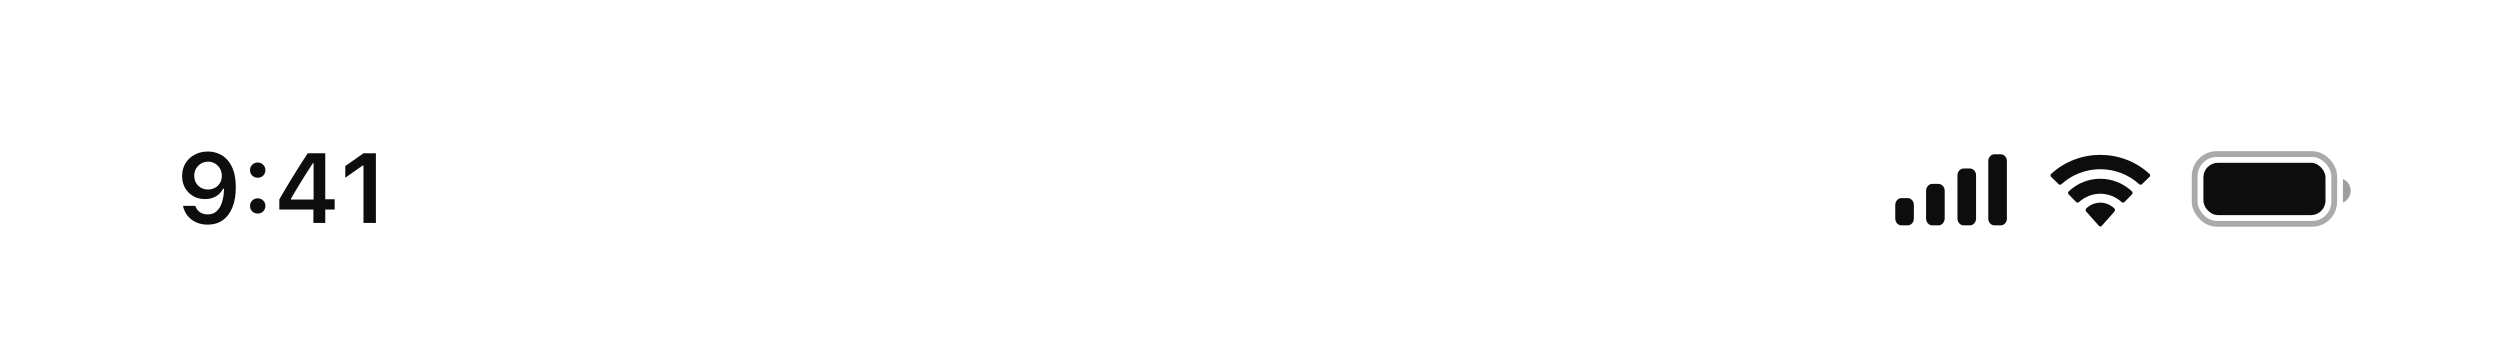 <svg width="430" height="60" viewBox="0 0 430 60" fill="none" xmlns="http://www.w3.org/2000/svg">
<path d="M35.767 26.063C36.408 26.063 37.017 26.182 37.593 26.42C38.168 26.652 38.677 27.017 39.12 27.515C39.568 28.008 39.92 28.642 40.174 29.416C40.429 30.186 40.556 31.112 40.556 32.197V32.214C40.556 33.558 40.362 34.709 39.975 35.667C39.588 36.624 39.032 37.36 38.307 37.875C37.587 38.384 36.727 38.638 35.725 38.638C34.989 38.638 34.325 38.506 33.733 38.24C33.146 37.969 32.659 37.598 32.272 37.128C31.89 36.652 31.633 36.109 31.5 35.501L31.483 35.409H33.584L33.617 35.492C33.722 35.769 33.871 36.013 34.065 36.223C34.264 36.433 34.502 36.596 34.779 36.713C35.061 36.823 35.377 36.879 35.725 36.879C36.356 36.879 36.871 36.693 37.269 36.322C37.673 35.946 37.975 35.445 38.174 34.82C38.379 34.189 38.495 33.492 38.523 32.728C38.528 32.645 38.531 32.565 38.531 32.487C38.531 32.404 38.531 32.324 38.531 32.247L38.157 30.246C38.157 29.793 38.052 29.38 37.842 29.009C37.632 28.639 37.346 28.346 36.987 28.13C36.633 27.914 36.231 27.806 35.783 27.806C35.352 27.806 34.956 27.911 34.596 28.121C34.236 28.332 33.949 28.619 33.733 28.985C33.517 29.344 33.409 29.748 33.409 30.197V30.213C33.409 30.678 33.512 31.09 33.716 31.45C33.921 31.804 34.2 32.084 34.555 32.288C34.909 32.493 35.313 32.596 35.767 32.596C36.22 32.596 36.627 32.496 36.987 32.297C37.346 32.097 37.632 31.821 37.842 31.467C38.052 31.112 38.157 30.711 38.157 30.263V30.246H38.655V32.454H38.365C38.221 32.77 38.008 33.063 37.726 33.334C37.443 33.605 37.095 33.824 36.68 33.99C36.27 34.156 35.789 34.239 35.235 34.239C34.472 34.239 33.797 34.068 33.21 33.724C32.623 33.381 32.161 32.911 31.824 32.313C31.492 31.716 31.326 31.04 31.326 30.288V30.271C31.326 29.458 31.514 28.736 31.89 28.105C32.272 27.468 32.798 26.97 33.467 26.611C34.142 26.245 34.909 26.063 35.767 26.063ZM44.325 36.729C43.948 36.729 43.633 36.605 43.378 36.356C43.129 36.101 43.005 35.791 43.005 35.426C43.005 35.055 43.129 34.745 43.378 34.496C43.633 34.242 43.948 34.114 44.325 34.114C44.706 34.114 45.022 34.242 45.271 34.496C45.52 34.745 45.645 35.055 45.645 35.426C45.645 35.791 45.52 36.101 45.271 36.356C45.022 36.605 44.706 36.729 44.325 36.729ZM44.325 30.57C43.948 30.57 43.633 30.446 43.378 30.197C43.129 29.942 43.005 29.632 43.005 29.267C43.005 28.896 43.129 28.586 43.378 28.337C43.633 28.083 43.948 27.955 44.325 27.955C44.706 27.955 45.022 28.083 45.271 28.337C45.52 28.586 45.645 28.896 45.645 29.267C45.645 29.632 45.52 29.942 45.271 30.197C45.022 30.446 44.706 30.57 44.325 30.57ZM53.904 38.34V36.04H48.044V34.289C48.359 33.752 48.674 33.212 48.99 32.67C49.311 32.128 49.634 31.588 49.961 31.052C50.293 30.509 50.622 29.975 50.949 29.45C51.281 28.918 51.61 28.395 51.937 27.881C52.269 27.36 52.601 26.854 52.933 26.362H55.946V34.272H57.565V36.04H55.946V38.34H53.904ZM50.036 34.322H53.937V28.072H53.812C53.569 28.448 53.317 28.835 53.057 29.234C52.803 29.632 52.545 30.039 52.285 30.454C52.025 30.869 51.768 31.287 51.513 31.707C51.259 32.122 51.007 32.54 50.758 32.961C50.509 33.376 50.268 33.788 50.036 34.197V34.322ZM62.52 38.34V28.47H62.371L59.391 30.57V28.561L62.52 26.362H64.653V38.34H62.52Z" fill="#0D0D0D"/>
<rect opacity="0.35" x="377.485" y="26.5" width="24" height="12" rx="3.8" stroke="#0D0D0D"/>
<path opacity="0.4" d="M402.985 30.781V34.857C403.789 34.511 404.313 33.709 404.313 32.819C404.313 31.929 403.789 31.126 402.985 30.781Z" fill="#0D0D0D"/>
<rect x="378.985" y="28" width="21" height="9" rx="2.5" fill="#0D0D0D"/>
<path fill-rule="evenodd" clip-rule="evenodd" d="M361.255 29.104C363.742 29.104 366.134 30.026 367.937 31.68C368.073 31.807 368.29 31.806 368.423 31.676L369.721 30.413C369.788 30.347 369.826 30.258 369.826 30.165C369.825 30.072 369.786 29.984 369.718 29.919C364.987 25.544 357.523 25.544 352.792 29.919C352.723 29.984 352.685 30.072 352.684 30.165C352.683 30.258 352.721 30.347 352.789 30.413L354.087 31.676C354.22 31.806 354.437 31.808 354.573 31.68C356.376 30.026 358.768 29.104 361.255 29.104ZM361.252 33.324C362.609 33.324 363.918 33.836 364.924 34.76C365.06 34.891 365.275 34.888 365.407 34.754L366.695 33.434C366.762 33.365 366.8 33.271 366.799 33.174C366.798 33.076 366.759 32.983 366.689 32.915C363.626 30.024 358.881 30.024 355.817 32.915C355.748 32.983 355.708 33.076 355.707 33.174C355.706 33.271 355.744 33.365 355.812 33.434L357.099 34.754C357.232 34.888 357.446 34.891 357.582 34.76C358.588 33.837 359.895 33.325 361.252 33.324ZM363.776 36.118C363.778 36.223 363.741 36.325 363.674 36.398L361.497 38.853C361.433 38.925 361.346 38.966 361.256 38.966C361.165 38.966 361.078 38.925 361.014 38.853L358.837 36.398C358.77 36.325 358.733 36.223 358.735 36.118C358.737 36.012 358.778 35.913 358.848 35.842C360.238 34.528 362.274 34.528 363.664 35.842C363.734 35.913 363.774 36.013 363.776 36.118Z" fill="#0D0D0D"/>
<path fill-rule="evenodd" clip-rule="evenodd" d="M345.185 27.682C345.185 27.049 344.707 26.536 344.118 26.536H343.051C342.462 26.536 341.985 27.049 341.985 27.682V37.616C341.985 38.249 342.462 38.762 343.051 38.762H344.118C344.707 38.762 345.185 38.249 345.185 37.616V27.682ZM337.751 28.981H338.817C339.406 28.981 339.884 29.506 339.884 30.155V37.588C339.884 38.237 339.406 38.762 338.817 38.762H337.751C337.162 38.762 336.684 38.237 336.684 37.588V30.155C336.684 29.506 337.162 28.981 337.751 28.981ZM333.419 31.63H332.352C331.763 31.63 331.286 32.162 331.286 32.819V37.574C331.286 38.23 331.763 38.762 332.352 38.762H333.419C334.008 38.762 334.486 38.23 334.486 37.574V32.819C334.486 32.162 334.008 31.63 333.419 31.63ZM328.118 34.075H327.051C326.462 34.075 325.985 34.6 325.985 35.247V37.59C325.985 38.238 326.462 38.762 327.051 38.762H328.118C328.707 38.762 329.185 38.238 329.185 37.59V35.247C329.185 34.6 328.707 34.075 328.118 34.075Z" fill="#0D0D0D"/>
</svg>
